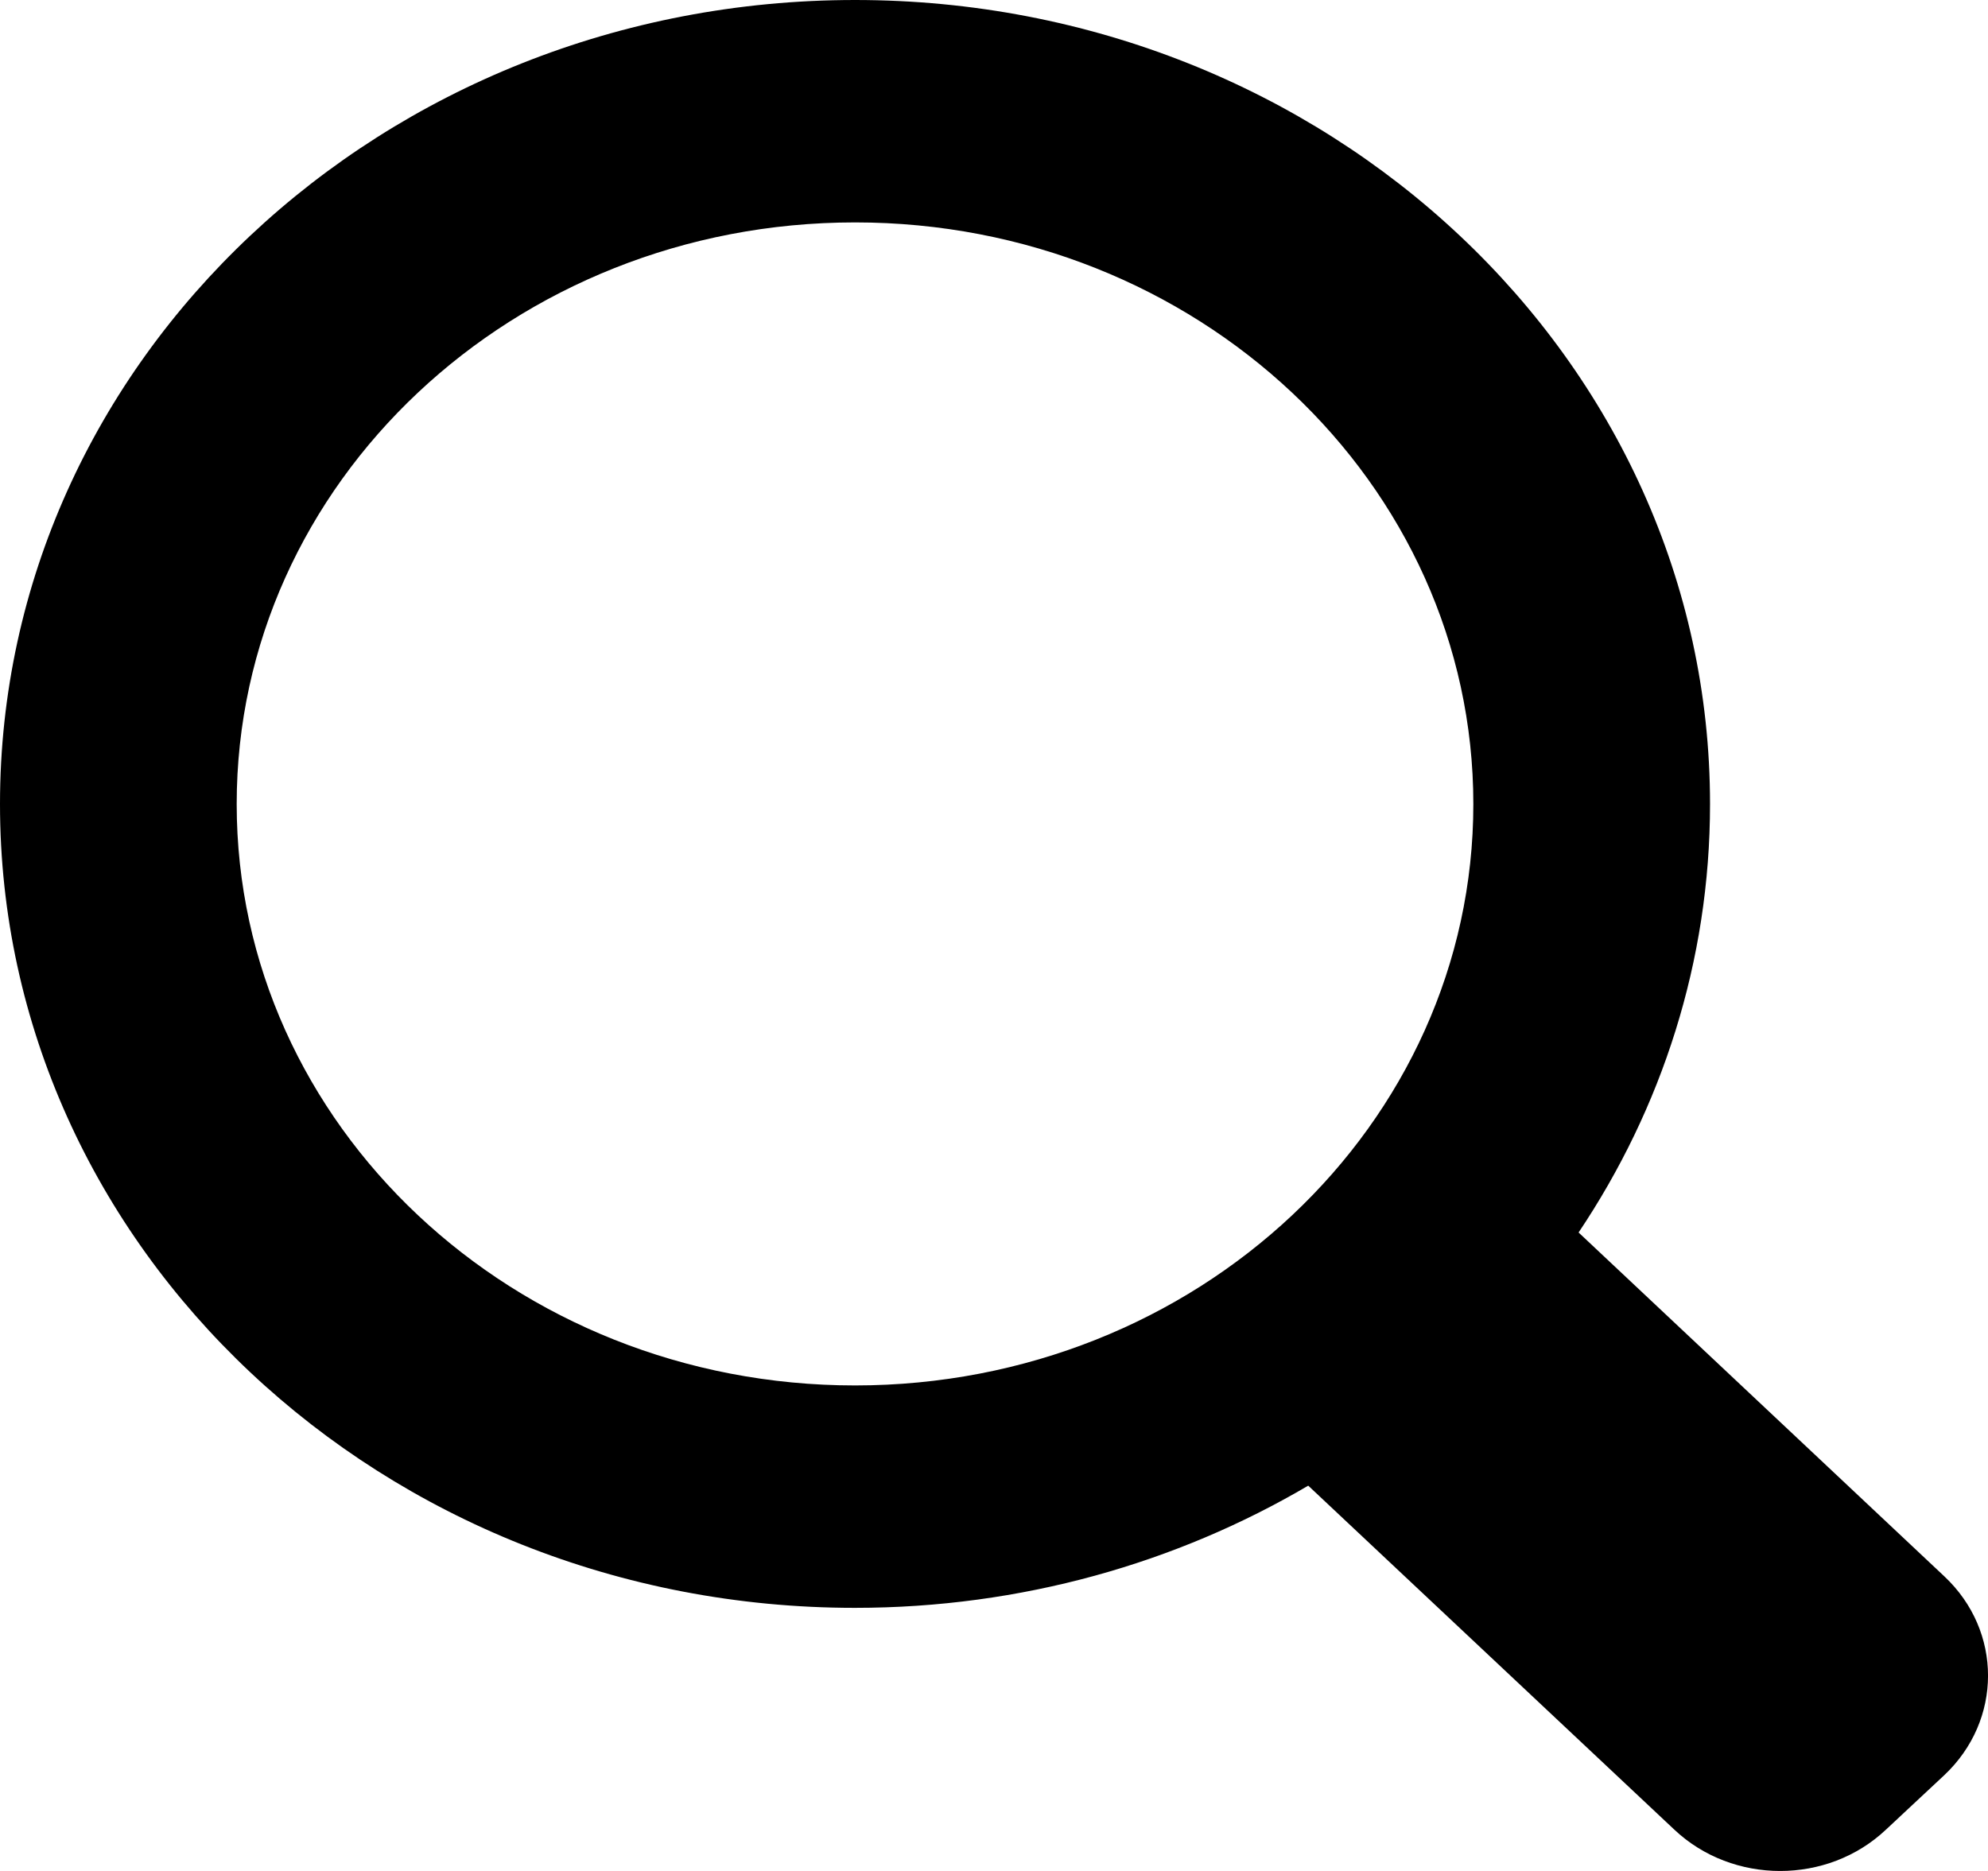 <svg viewBox="0 0 17 16" xmlns="http://www.w3.org/2000/svg">
    <path d="M16.127 15.647L16.625 15.182C17.125 14.712 17.125 13.949 16.627 13.481L13.499 10.54C14.21 9.48 14.623 8.221 14.623 6.876C14.623 3.079 11.35 0 7.312 0C3.273 0 0 3.079 0 6.876C0 10.672 3.273 13.75 7.31 13.75C8.734 13.75 10.063 13.366 11.187 12.705L14.318 15.647C14.818 16.118 15.628 16.118 16.127 15.647ZM2.024 6.876C2.024 4.128 4.392 1.902 7.312 1.902C10.231 1.902 12.599 4.129 12.599 6.876C12.599 9.621 10.233 11.848 7.312 11.848C4.392 11.848 2.024 9.621 2.024 6.876Z" fill="currentColor"/>
</svg>